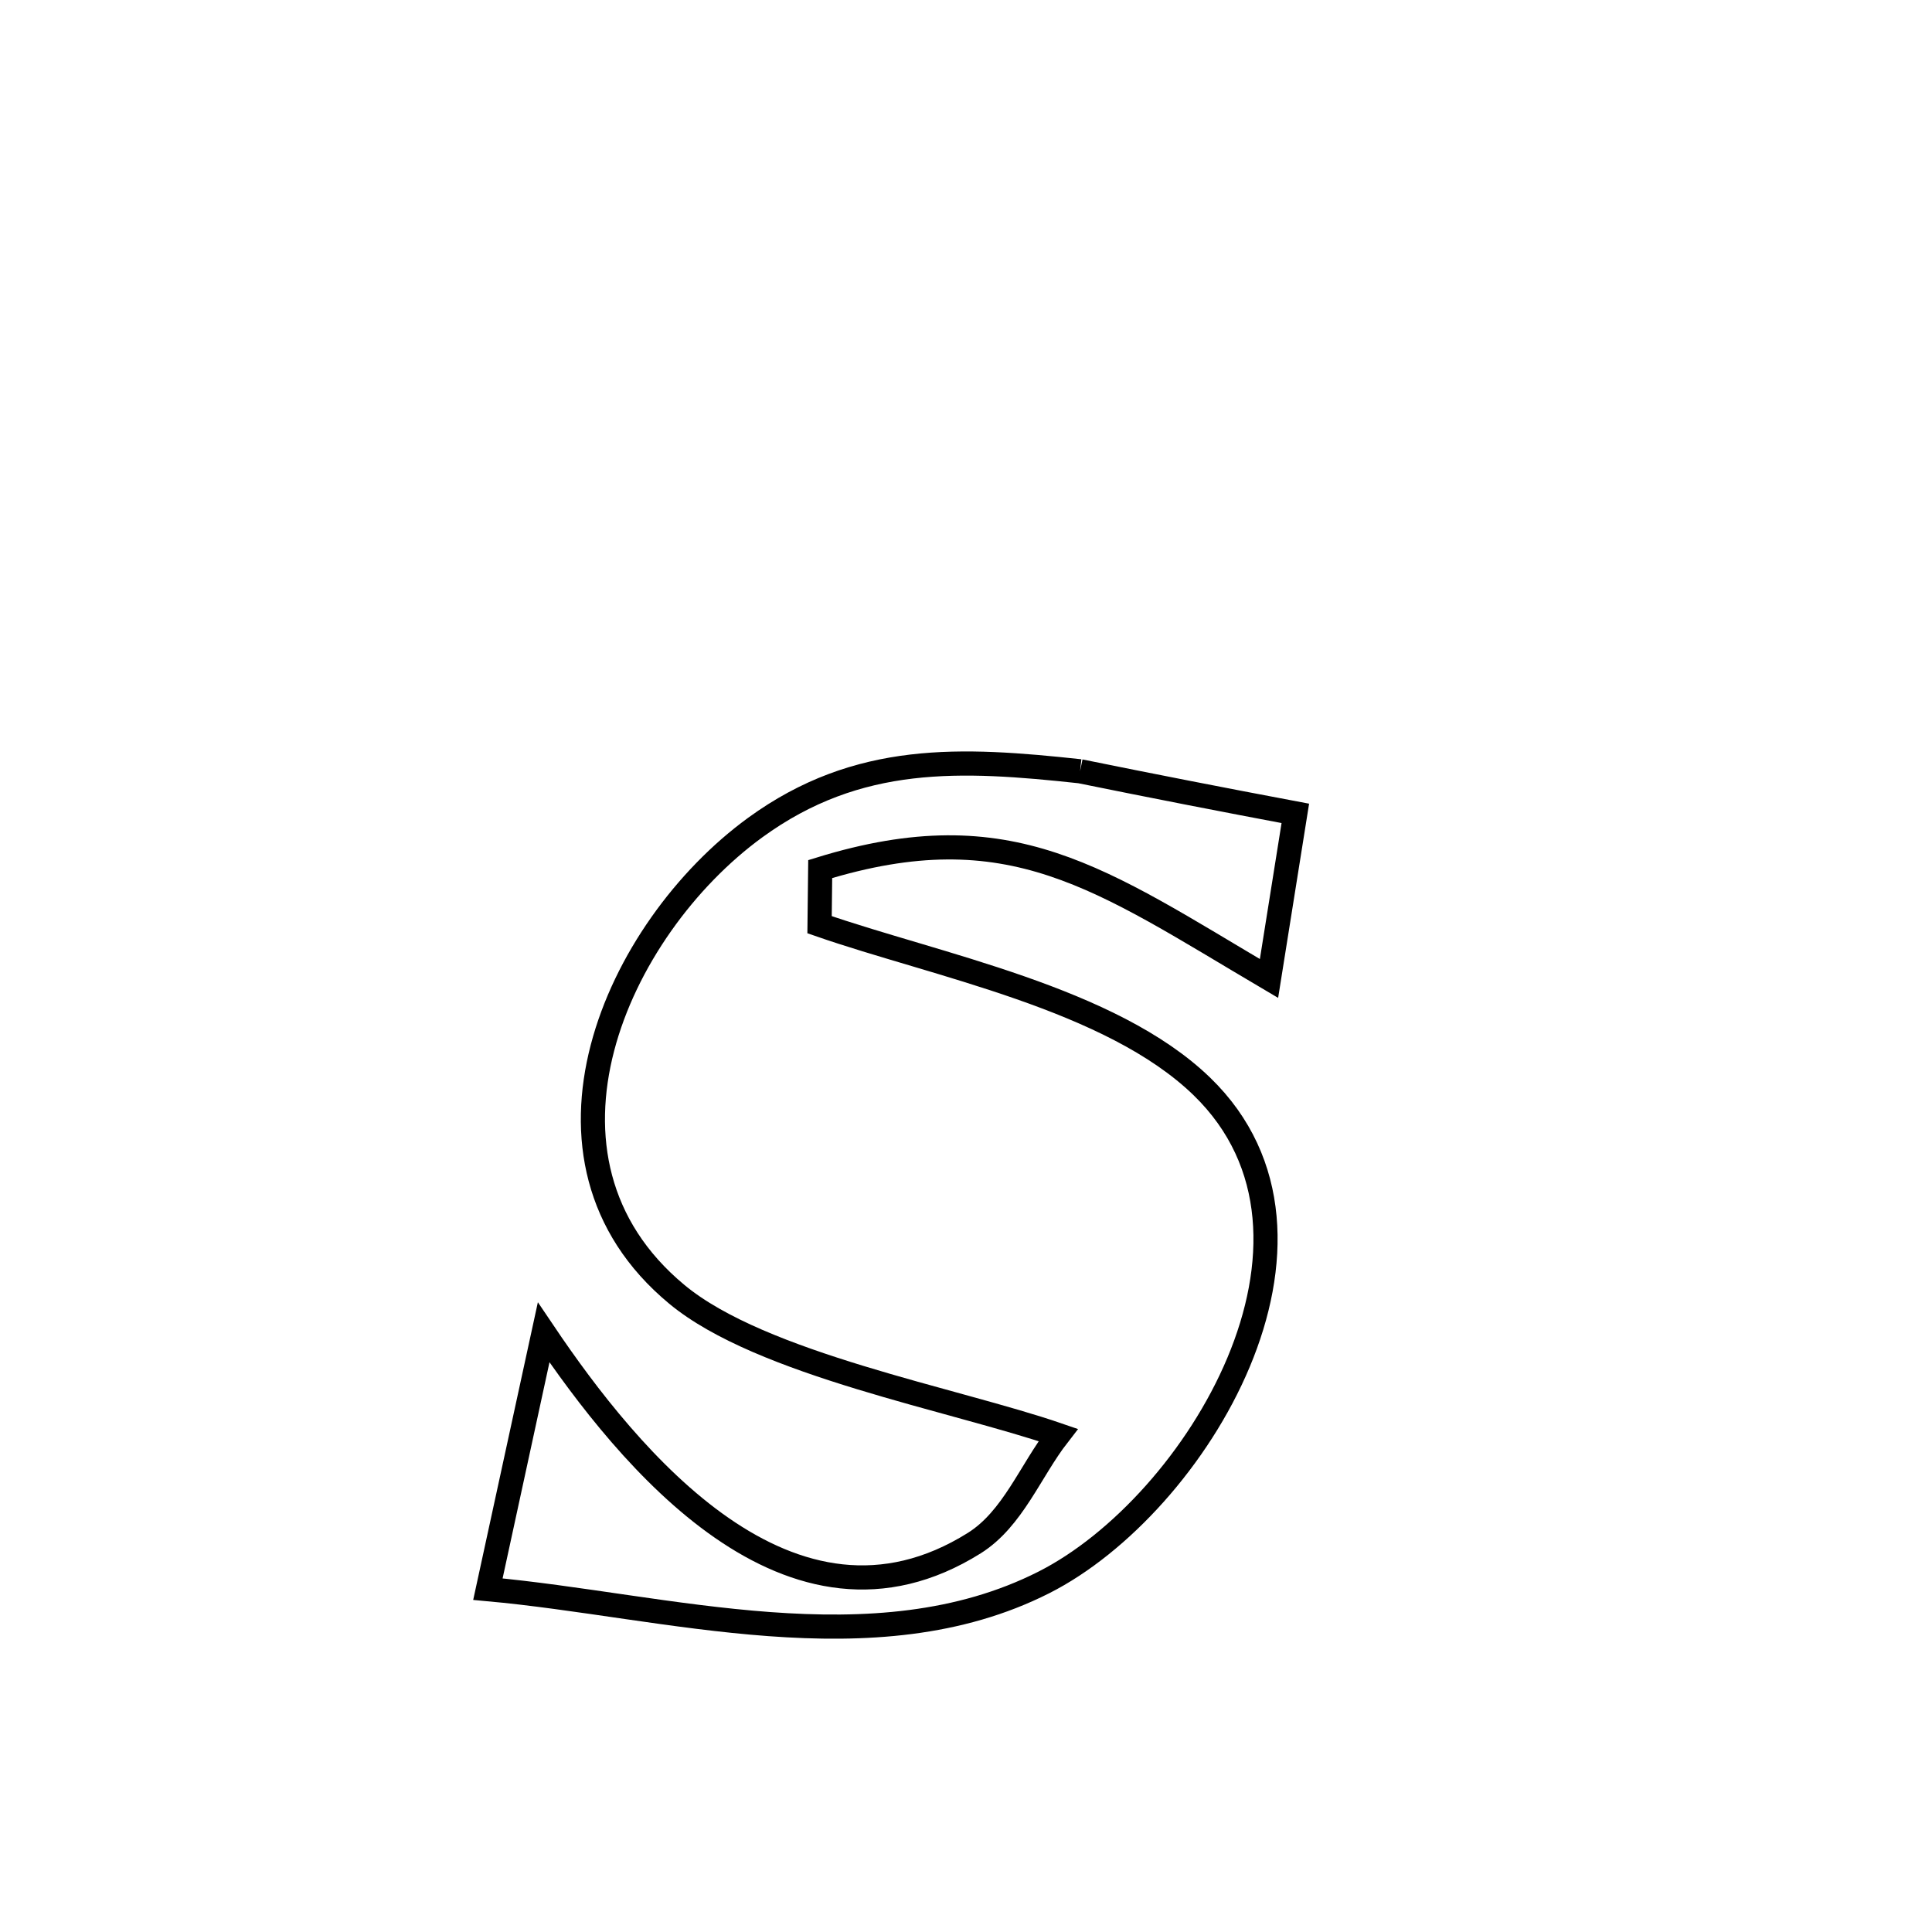 <svg xmlns="http://www.w3.org/2000/svg" viewBox="0.0 0.0 24.0 24.0" height="200px" width="200px"><path fill="none" stroke="black" stroke-width=".3" stroke-opacity="1.0"  filling="0" d="M13.417 9.581 L13.417 9.581 C14.307 9.762 15.199 9.936 16.091 10.104 L16.091 10.104 C15.982 10.788 15.873 11.471 15.764 12.155 L15.764 12.155 C13.668 10.919 12.555 10.066 10.189 10.796 L10.189 10.796 C10.187 11.026 10.184 11.257 10.181 11.487 L10.181 11.487 C11.627 11.99 13.801 12.401 14.931 13.497 C16.87 15.377 14.86 18.699 12.968 19.657 C10.858 20.725 8.285 19.943 6.061 19.741 L6.061 19.741 C6.084 19.636 6.742 16.601 6.753 16.551 L6.753 16.551 C7.803 18.109 9.822 20.598 12.103 19.169 C12.583 18.867 12.798 18.273 13.145 17.826 L13.145 17.826 C11.853 17.381 9.456 16.95 8.407 16.078 C6.374 14.391 7.652 11.54 9.382 10.28 C10.66 9.35 11.942 9.422 13.417 9.581 L13.417 9.581"></path></svg>